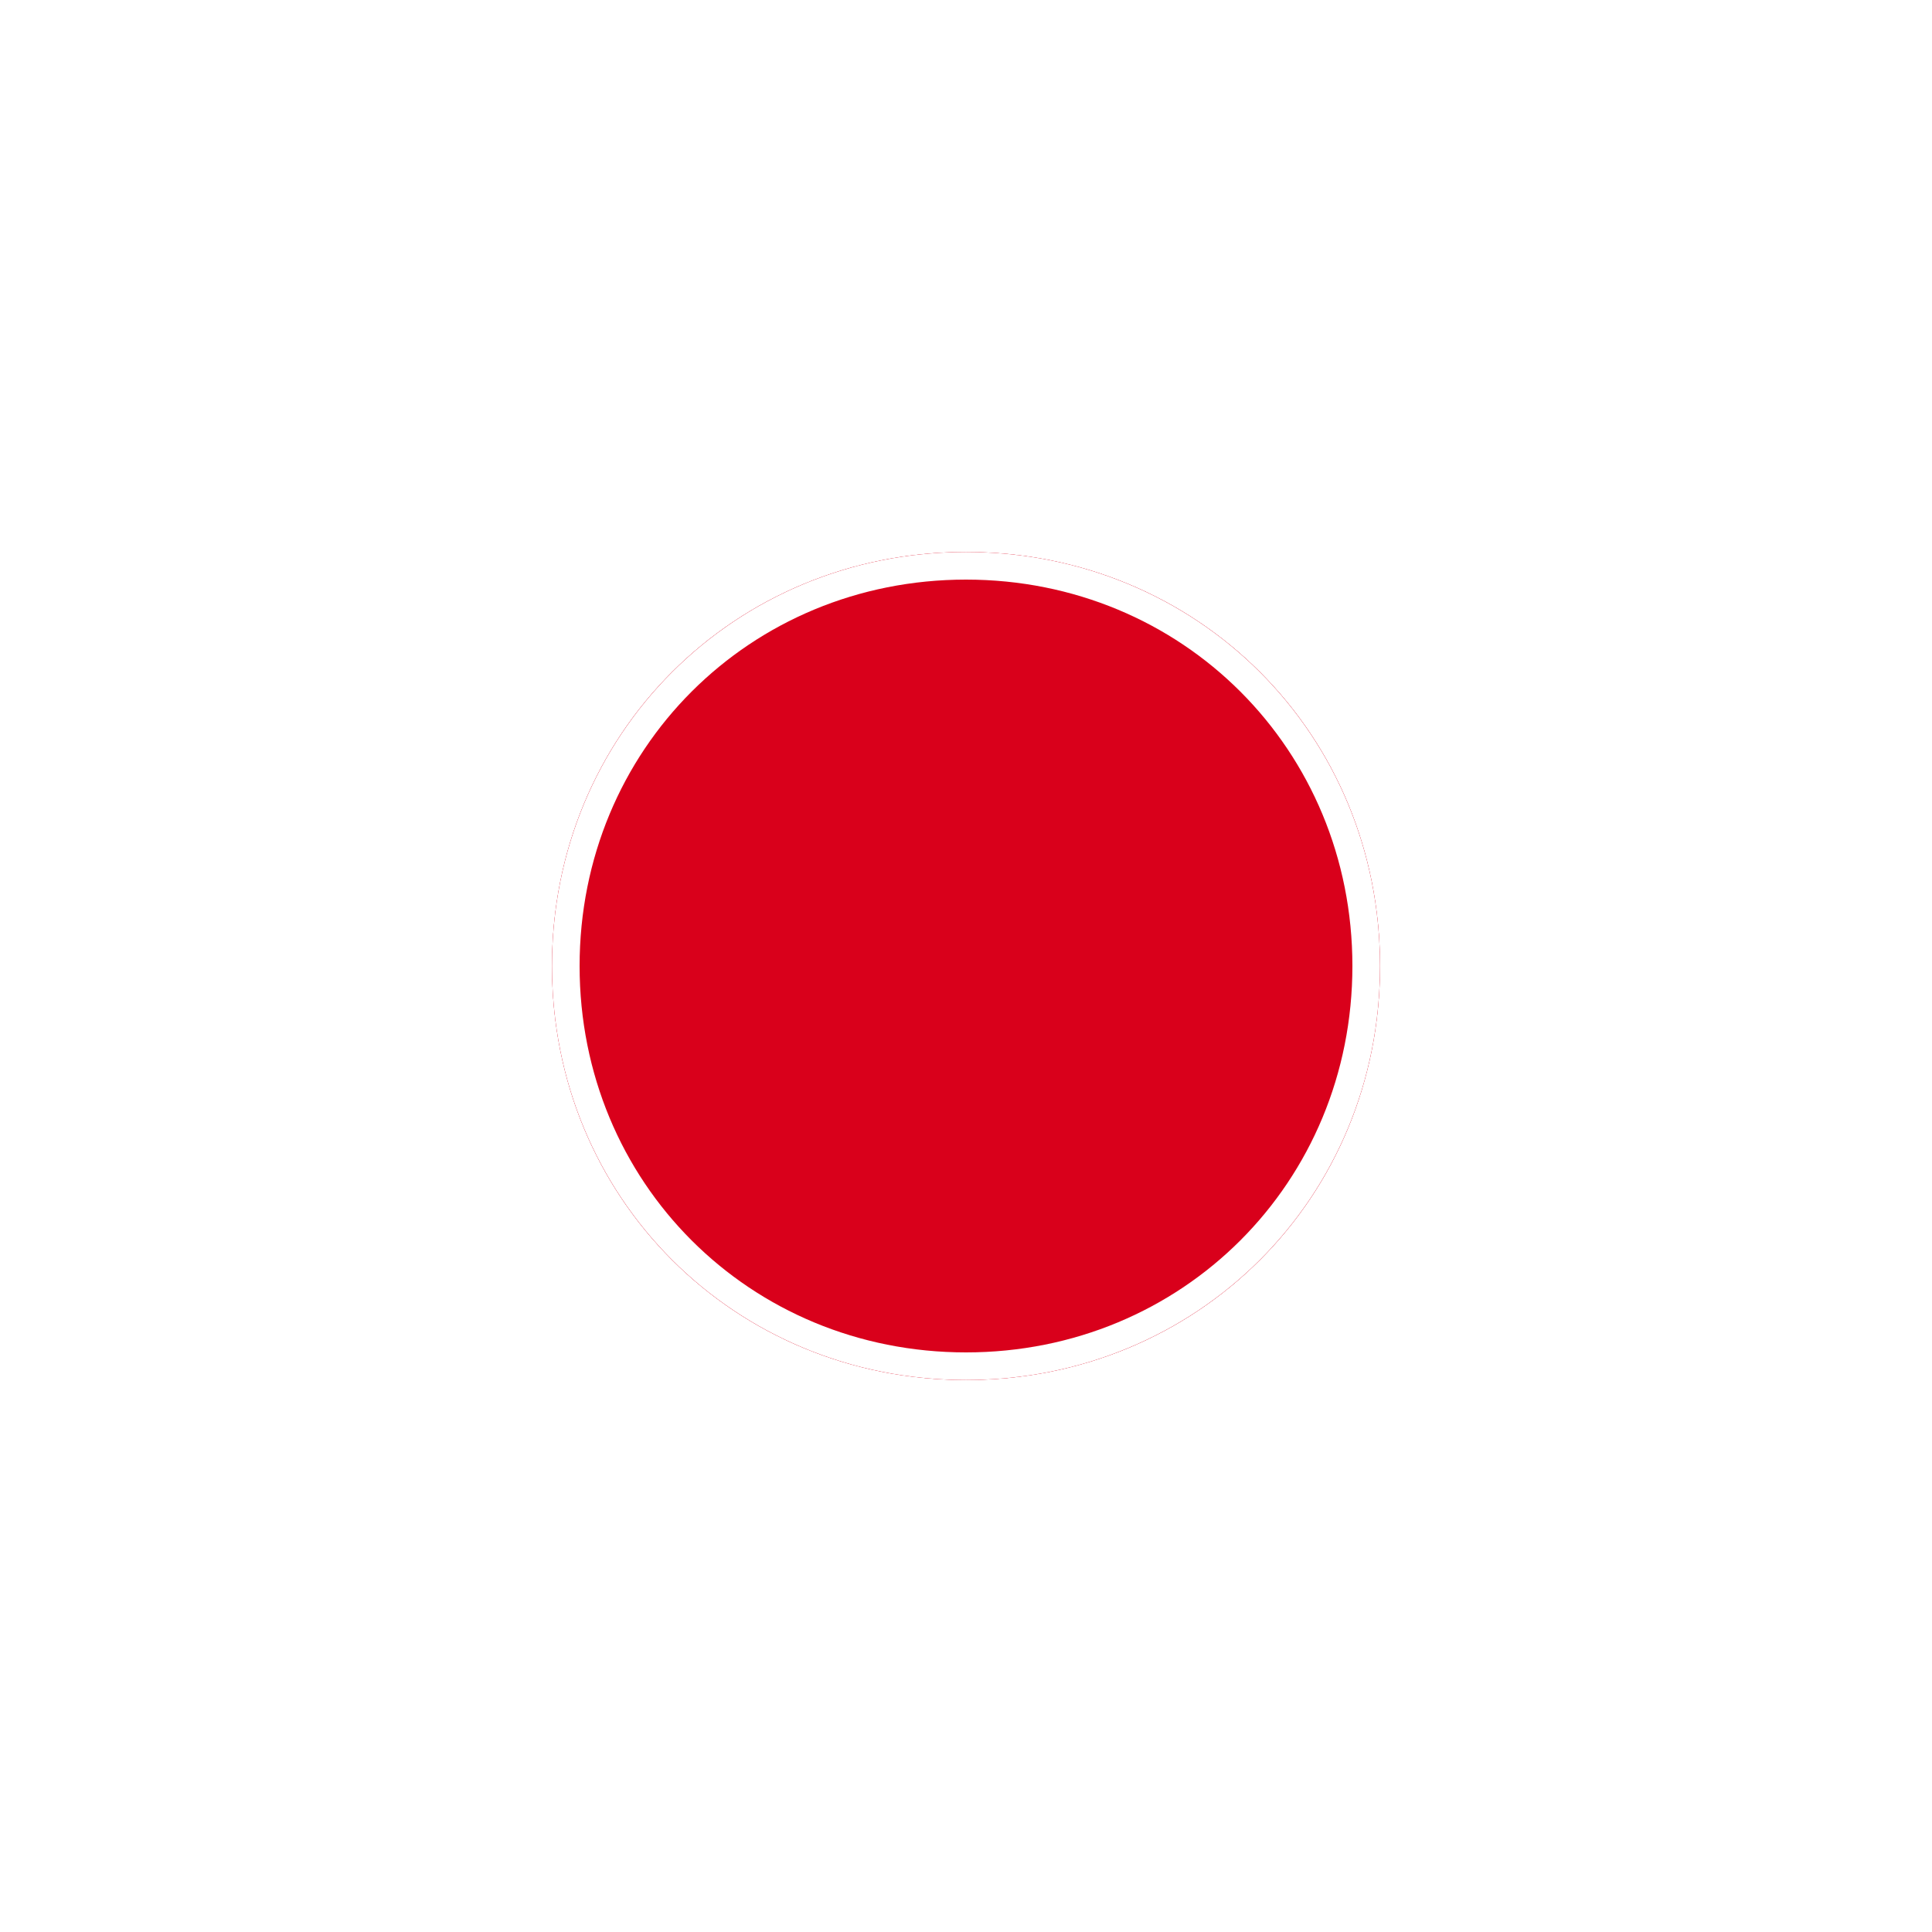 ﻿<?xml version="1.0" encoding="utf-8"?>
<svg version="1.1" xmlns:xlink="http://www.w3.org/1999/xlink" width="70px" height="70px" xmlns="http://www.w3.org/2000/svg">
  <defs>
    <filter x="549px" y="265px" width="70px" height="70px" filterUnits="userSpaceOnUse" id="filter563">
      <feOffset dx="0" dy="0" in="SourceAlpha" result="shadowOffsetInner" />
      <feGaussianBlur stdDeviation="10" in="shadowOffsetInner" result="shadowGaussian" />
      <feComposite in2="shadowGaussian" operator="atop" in="SourceAlpha" result="shadowComposite" />
      <feColorMatrix type="matrix" values="0 0 0 0 1  0 0 0 0 1  0 0 0 0 1  0 0 0 0.349 0  " in="shadowComposite" />
    </filter>
    <g id="widget564">
      <path d="M 584 285  C 592.4 285  599 291.6  599 300  C 599 308.4  592.4 315  584 315  C 575.6 315  569 308.4  569 300  C 569 291.6  575.6 285  584 285  Z " fill-rule="nonzero" fill="#d9001b" stroke="none" />
      <path d="M 584 285.5  C 592.12 285.5  598.5 291.88  598.5 300  C 598.5 308.12  592.12 314.5  584 314.5  C 575.88 314.5  569.5 308.12  569.5 300  C 569.5 291.88  575.88 285.5  584 285.5  Z " stroke-width="1" stroke="#ffffff" fill="none" />
    </g>
  </defs>
  <g transform="matrix(1 0 0 1 -549 -265 )">
    <use xlink:href="#widget564" filter="url(#filter563)" />
    <use xlink:href="#widget564" />
  </g>
</svg>